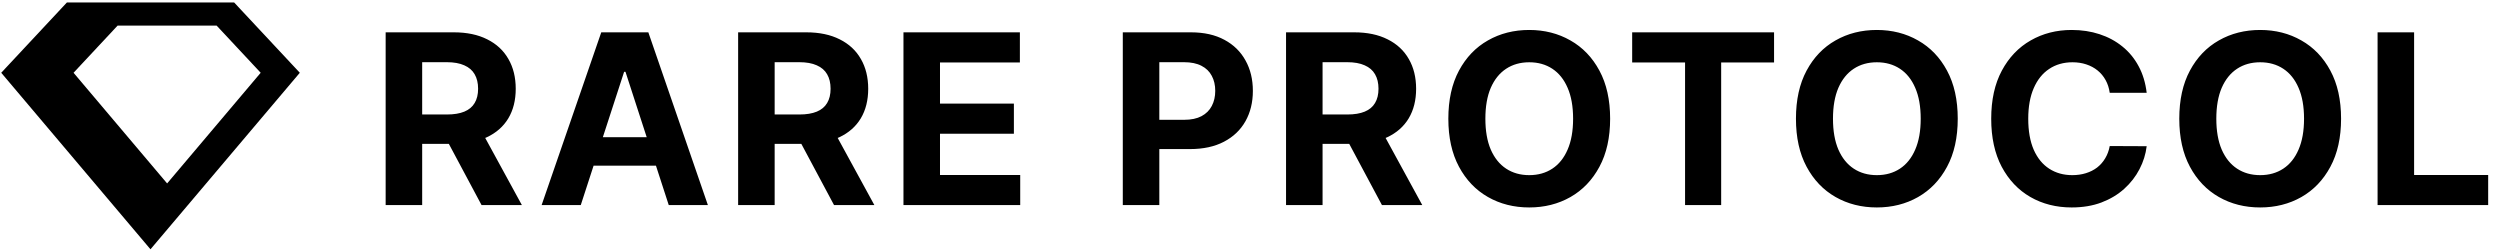 <svg width="895" height="90" viewBox="0 0 895 90" fill="none" xmlns="http://www.w3.org/2000/svg">
<path d="M138.063 73.421V11.573H162.464C167.135 11.573 171.121 12.409 174.423 14.08C177.745 15.731 180.272 18.076 182.003 21.116C183.755 24.136 184.63 27.69 184.63 31.777C184.63 35.884 183.744 39.417 181.973 42.377C180.201 45.316 177.634 47.571 174.272 49.141C170.93 50.712 166.883 51.497 162.132 51.497H145.794V40.987H160.018C162.514 40.987 164.588 40.645 166.239 39.961C167.89 39.276 169.118 38.249 169.923 36.88C170.749 35.511 171.161 33.81 171.161 31.777C171.161 29.723 170.749 27.992 169.923 26.582C169.118 25.173 167.88 24.106 166.209 23.381C164.558 22.636 162.474 22.264 159.957 22.264H151.139V73.421H138.063ZM171.463 45.276L186.835 73.421H172.4L157.36 45.276H171.463ZM207.914 73.421H193.901L215.252 11.573H232.104L253.424 73.421H239.412L223.92 25.706H223.436L207.914 73.421ZM207.038 49.111H240.137V59.318H207.038V49.111ZM264.251 73.421V11.573H288.652C293.323 11.573 297.309 12.409 300.611 14.08C303.933 15.731 306.459 18.076 308.191 21.116C309.942 24.136 310.818 27.69 310.818 31.777C310.818 35.884 309.932 39.417 308.161 42.377C306.389 45.316 303.822 47.571 300.46 49.141C297.118 50.712 293.071 51.497 288.32 51.497H271.982V40.987H286.206C288.702 40.987 290.776 40.645 292.427 39.961C294.078 39.276 295.306 38.249 296.111 36.88C296.936 35.511 297.349 33.81 297.349 31.777C297.349 29.723 296.936 27.992 296.111 26.582C295.306 25.173 294.067 24.106 292.396 23.381C290.746 22.636 288.662 22.264 286.145 22.264H277.327V73.421H264.251ZM297.651 45.276L313.023 73.421H298.587L283.548 45.276H297.651ZM323.441 73.421V11.573H365.116V22.354H336.518V37.092H362.972V47.873H336.518V62.64H365.237V73.421H323.441ZM401.96 73.421V11.573H426.361C431.052 11.573 435.048 12.469 438.35 14.261C441.651 16.033 444.168 18.499 445.899 21.66C447.651 24.8 448.527 28.424 448.527 32.532C448.527 36.639 447.641 40.263 445.869 43.403C444.098 46.544 441.531 48.99 438.168 50.742C434.826 52.493 430.78 53.369 426.028 53.369H410.476V42.89H423.914C426.431 42.89 428.505 42.457 430.135 41.591C431.786 40.706 433.014 39.487 433.82 37.937C434.645 36.367 435.058 34.565 435.058 32.532C435.058 30.478 434.645 28.686 433.82 27.156C433.014 25.606 431.786 24.408 430.135 23.562C428.485 22.697 426.391 22.264 423.854 22.264H415.036V73.421H401.96ZM460.403 73.421V11.573H484.804C489.475 11.573 493.461 12.409 496.763 14.08C500.085 15.731 502.611 18.076 504.343 21.116C506.094 24.136 506.97 27.69 506.97 31.777C506.97 35.884 506.084 39.417 504.312 42.377C502.541 45.316 499.974 47.571 496.612 49.141C493.27 50.712 489.223 51.497 484.472 51.497H468.134V40.987H482.358C484.854 40.987 486.928 40.645 488.579 39.961C490.23 39.276 491.458 38.249 492.263 36.88C493.088 35.511 493.501 33.81 493.501 31.777C493.501 29.723 493.088 27.992 492.263 26.582C491.458 25.173 490.219 24.106 488.548 23.381C486.898 22.636 484.814 22.264 482.297 22.264H473.479V73.421H460.403ZM493.803 45.276L509.175 73.421H494.739L479.7 45.276H493.803ZM576.428 42.497C576.428 49.242 575.15 54.98 572.593 59.711C570.056 64.442 566.593 68.056 562.205 70.552C557.836 73.029 552.923 74.267 547.467 74.267C541.971 74.267 537.038 73.019 532.67 70.522C528.301 68.026 524.848 64.412 522.311 59.681C519.775 54.95 518.506 49.222 518.506 42.497C518.506 35.753 519.775 30.015 522.311 25.284C524.848 20.552 528.301 16.949 532.67 14.472C537.038 11.976 541.971 10.728 547.467 10.728C552.923 10.728 557.836 11.976 562.205 14.472C566.593 16.949 570.056 20.552 572.593 25.284C575.15 30.015 576.428 35.753 576.428 42.497ZM563.171 42.497C563.171 38.129 562.517 34.444 561.208 31.444C559.919 28.445 558.097 26.17 555.742 24.619C553.386 23.069 550.628 22.294 547.467 22.294C544.306 22.294 541.548 23.069 539.193 24.619C536.837 26.17 535.005 28.445 533.696 31.444C532.408 34.444 531.764 38.129 531.764 42.497C531.764 46.866 532.408 50.55 533.696 53.55C535.005 56.55 536.837 58.825 539.193 60.375C541.548 61.925 544.306 62.701 547.467 62.701C550.628 62.701 553.386 61.925 555.742 60.375C558.097 58.825 559.919 56.55 561.208 53.55C562.517 50.55 563.171 46.866 563.171 42.497ZM584.318 22.354V11.573H635.113V22.354H616.178V73.421H603.253V22.354H584.318ZM700.872 42.497C700.872 49.242 699.594 54.98 697.037 59.711C694.5 64.442 691.037 68.056 686.648 70.552C682.279 73.029 677.367 74.267 671.911 74.267C666.415 74.267 661.482 73.019 657.113 70.522C652.745 68.026 649.292 64.412 646.755 59.681C644.218 54.95 642.95 49.222 642.95 42.497C642.95 35.753 644.218 30.015 646.755 25.284C649.292 20.552 652.745 16.949 657.113 14.472C661.482 11.976 666.415 10.728 671.911 10.728C677.367 10.728 682.279 11.976 686.648 14.472C691.037 16.949 694.5 20.552 697.037 25.284C699.594 30.015 700.872 35.753 700.872 42.497ZM687.615 42.497C687.615 38.129 686.96 34.444 685.652 31.444C684.363 28.445 682.541 26.17 680.186 24.619C677.83 23.069 675.072 22.294 671.911 22.294C668.75 22.294 665.992 23.069 663.636 24.619C661.281 26.17 659.449 28.445 658.14 31.444C656.852 34.444 656.207 38.129 656.207 42.497C656.207 46.866 656.852 50.55 658.14 53.55C659.449 56.55 661.281 58.825 663.636 60.375C665.992 61.925 668.75 62.701 671.911 62.701C675.072 62.701 677.83 61.925 680.186 60.375C682.541 58.825 684.363 56.55 685.652 53.55C686.96 50.55 687.615 46.866 687.615 42.497ZM768.511 33.226H755.284C755.042 31.515 754.549 29.995 753.804 28.666C753.059 27.317 752.103 26.17 750.935 25.223C749.767 24.277 748.418 23.552 746.888 23.049C745.378 22.546 743.737 22.294 741.966 22.294C738.765 22.294 735.976 23.089 733.601 24.68C731.225 26.25 729.383 28.545 728.074 31.565C726.765 34.565 726.111 38.209 726.111 42.497C726.111 46.906 726.765 50.611 728.074 53.611C729.403 56.61 731.255 58.875 733.631 60.406C736.006 61.936 738.755 62.701 741.875 62.701C743.627 62.701 745.247 62.469 746.737 62.006C748.247 61.543 749.586 60.868 750.754 59.983C751.921 59.077 752.888 57.98 753.653 56.691C754.438 55.403 754.982 53.933 755.284 52.282L768.511 52.342C768.169 55.181 767.313 57.919 765.944 60.556C764.595 63.174 762.773 65.519 760.478 67.593C758.203 69.647 755.485 71.277 752.324 72.485C749.183 73.673 745.63 74.267 741.664 74.267C736.147 74.267 731.215 73.019 726.866 70.522C722.538 68.026 719.115 64.412 716.598 59.681C714.102 54.95 712.854 49.222 712.854 42.497C712.854 35.753 714.122 30.015 716.659 25.284C719.196 20.552 722.638 16.949 726.987 14.472C731.336 11.976 736.228 10.728 741.664 10.728C745.247 10.728 748.569 11.231 751.63 12.238C754.71 13.244 757.438 14.714 759.814 16.647C762.189 18.559 764.122 20.905 765.612 23.683C767.122 26.462 768.088 29.642 768.511 33.226ZM838.105 42.497C838.105 49.242 836.827 54.98 834.27 59.711C831.733 64.442 828.27 68.056 823.881 70.552C819.513 73.029 814.6 74.267 809.144 74.267C803.648 74.267 798.715 73.019 794.346 70.522C789.978 68.026 786.525 64.412 783.988 59.681C781.451 54.95 780.183 49.222 780.183 42.497C780.183 35.753 781.451 30.015 783.988 25.284C786.525 20.552 789.978 16.949 794.346 14.472C798.715 11.976 803.648 10.728 809.144 10.728C814.6 10.728 819.513 11.976 823.881 14.472C828.27 16.949 831.733 20.552 834.27 25.284C836.827 30.015 838.105 35.753 838.105 42.497ZM824.848 42.497C824.848 38.129 824.193 34.444 822.885 31.444C821.596 28.445 819.774 26.17 817.419 24.619C815.063 23.069 812.305 22.294 809.144 22.294C805.983 22.294 803.225 23.069 800.87 24.619C798.514 26.17 796.682 28.445 795.373 31.444C794.085 34.444 793.441 38.129 793.441 42.497C793.441 46.866 794.085 50.55 795.373 53.55C796.682 56.55 798.514 58.825 800.87 60.375C803.225 61.925 805.983 62.701 809.144 62.701C812.305 62.701 815.063 61.925 817.419 60.375C819.774 58.825 821.596 56.55 822.885 53.55C824.193 50.55 824.848 46.866 824.848 42.497ZM851.174 73.421V11.573H864.25V62.64H890.765V73.421H851.174Z" fill="black"/>
<path fill-rule="evenodd" clip-rule="evenodd" d="M83.818 0.881H23.956L0.441 26.051L53.871 89.246L107.332 26.051L83.818 0.881ZM26.332 26.051L42.114 9.154H77.543L93.325 26.051L59.829 65.667L26.332 26.051Z" fill="black"/>
</svg>
